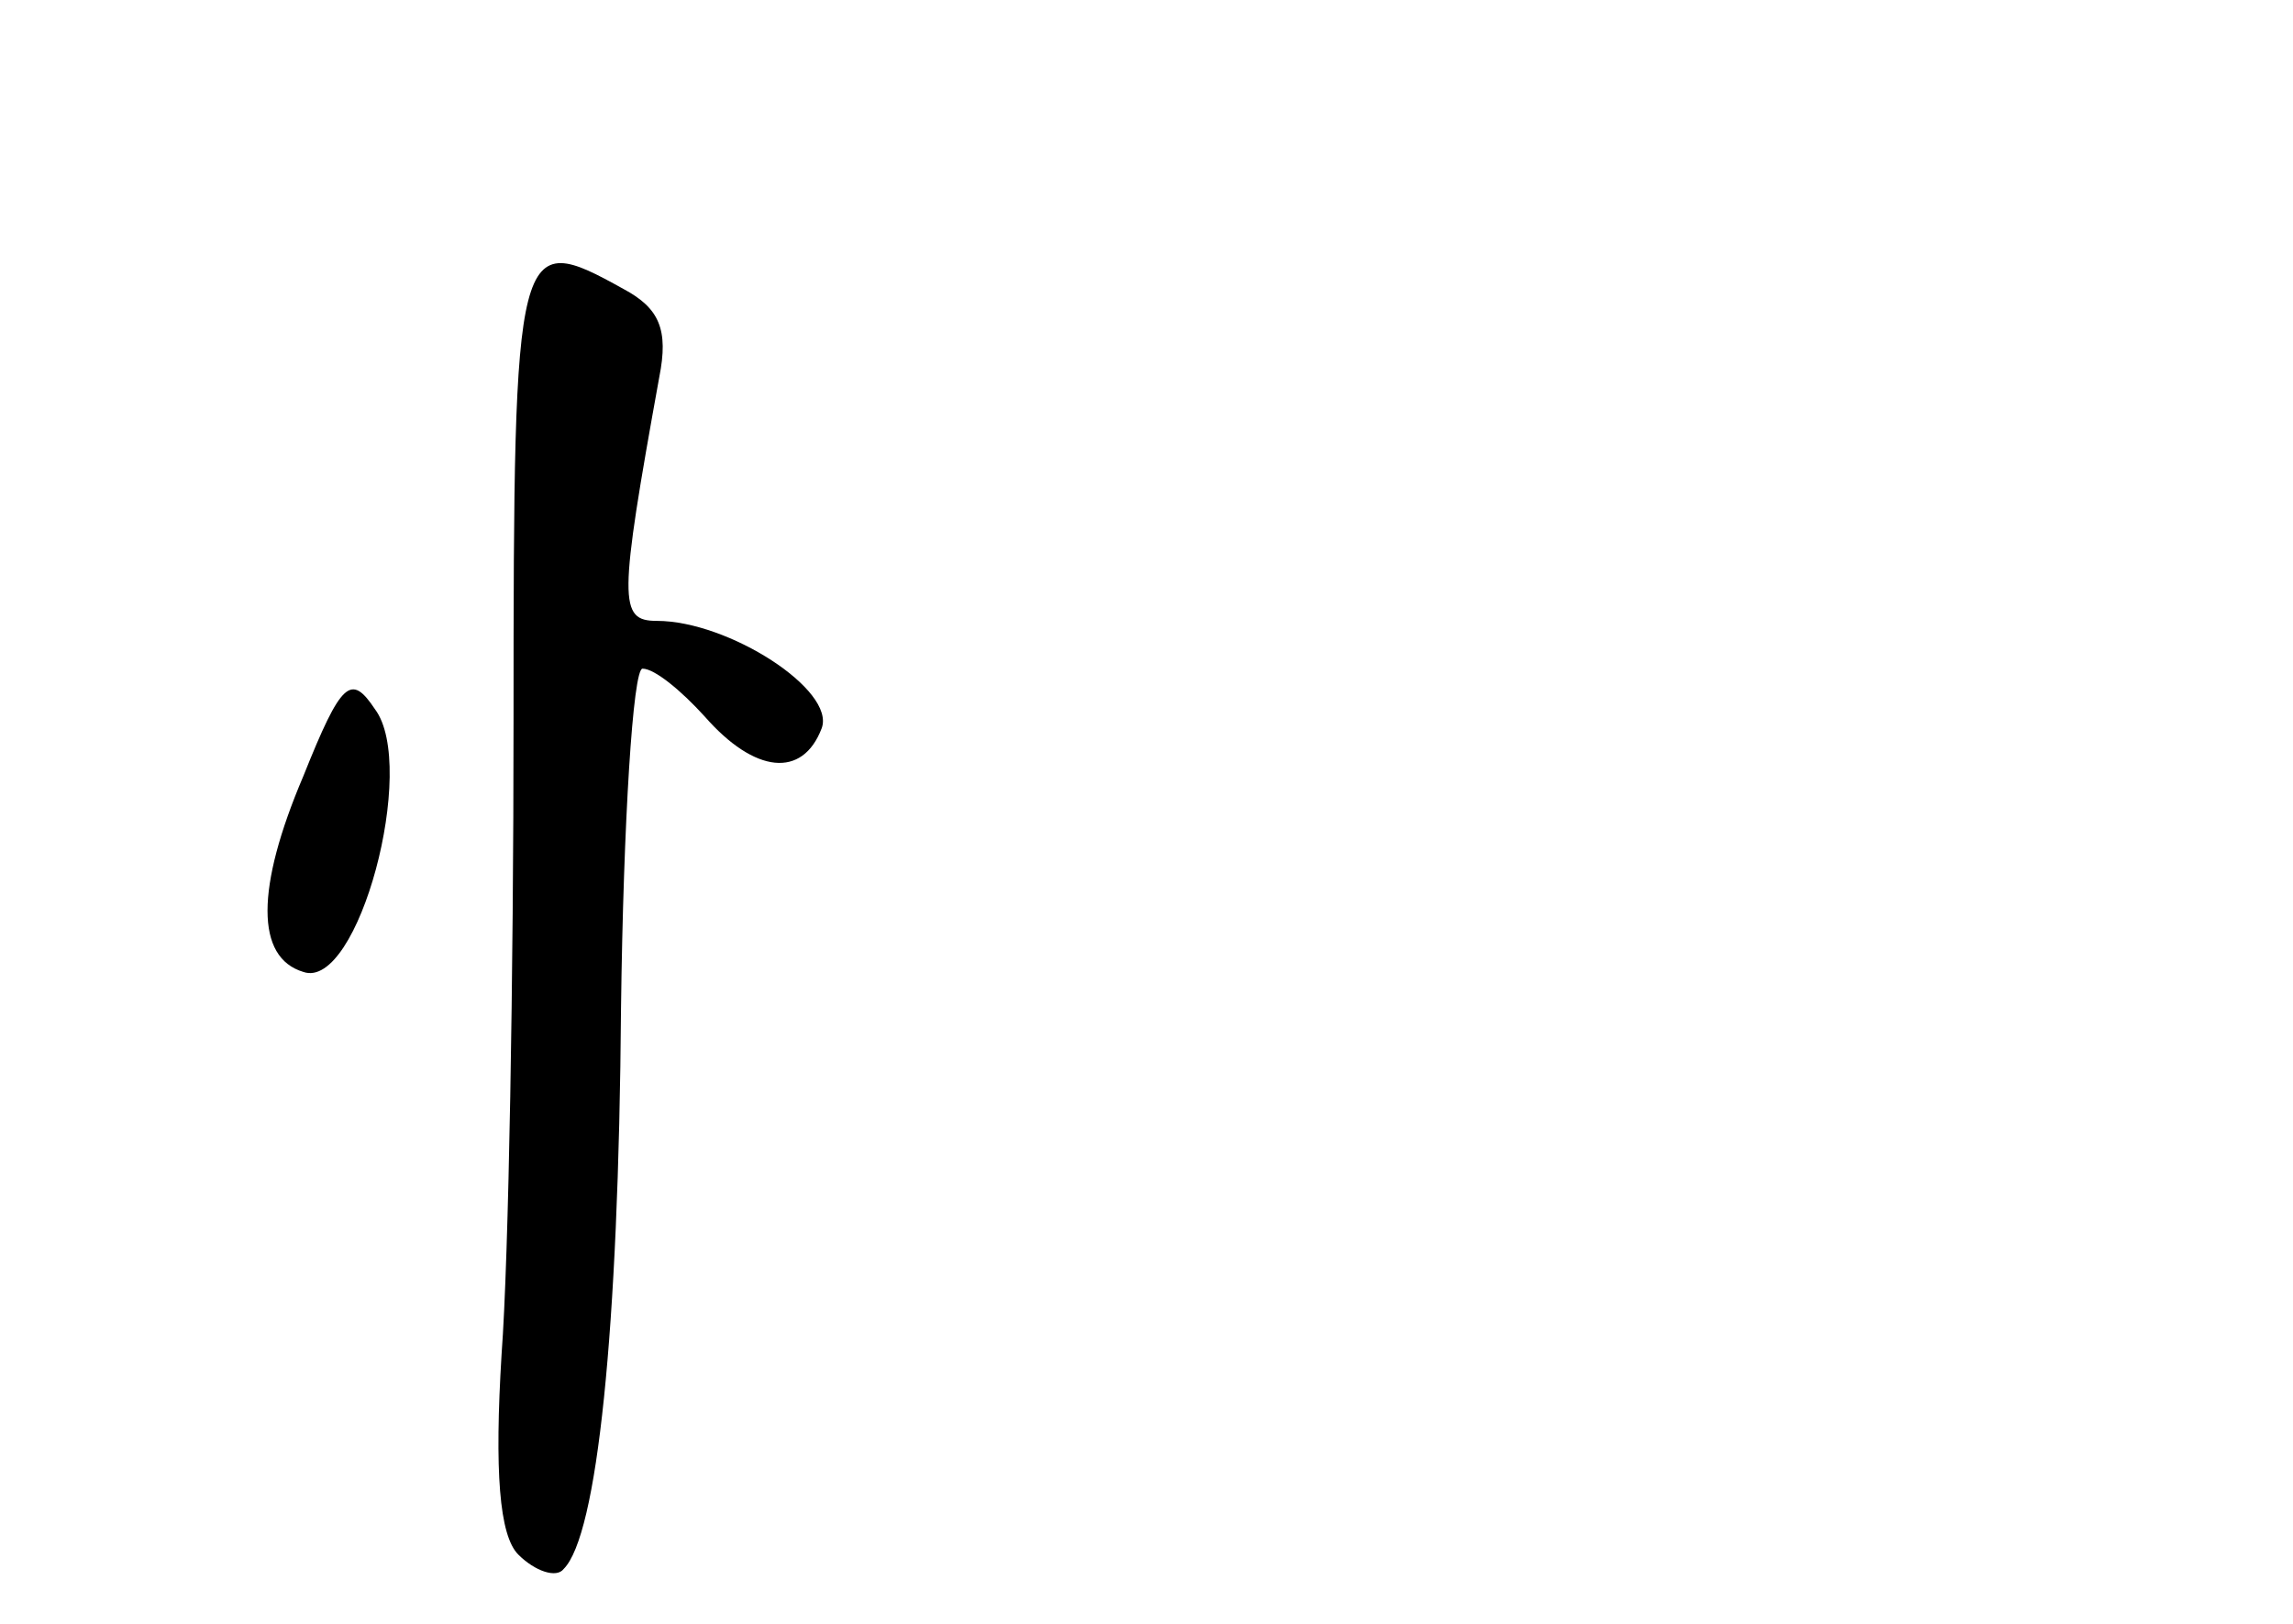 <?xml version="1.0" standalone="no"?>
<!DOCTYPE svg PUBLIC "-//W3C//DTD SVG 20010904//EN"
 "http://www.w3.org/TR/2001/REC-SVG-20010904/DTD/svg10.dtd">
<svg version="1.0" xmlns="http://www.w3.org/2000/svg"
 width="96pt" height="68pt" viewBox="0 0 96 68"
 preserveAspectRatio="xMidYMid meet">
<g transform="translate(0,68) scale(0.1,-0.1)"
fill="#000000" stroke="none">
<path d="M215 378 c0 -106 -2 -225 -5 -265 -3 -49 -1 -76 7 -84 7 -7 16 -10
19 -6 14 14 23 99 24 235 1 78 5 142 9 142 5 0 16 -9 26 -20 21 -24 41 -26 49
-5 6 16 -39 45 -69 45 -16 0 -16 8 1 102 4 20 0 29 -15 37 -45 25 -46 22 -46
-181z"/>
<path d="M127 355 c-20 -47 -20 -76 0 -82 23 -8 48 86 30 110 -10 15 -14 12
-30 -28z"/>
</g>
</svg>
